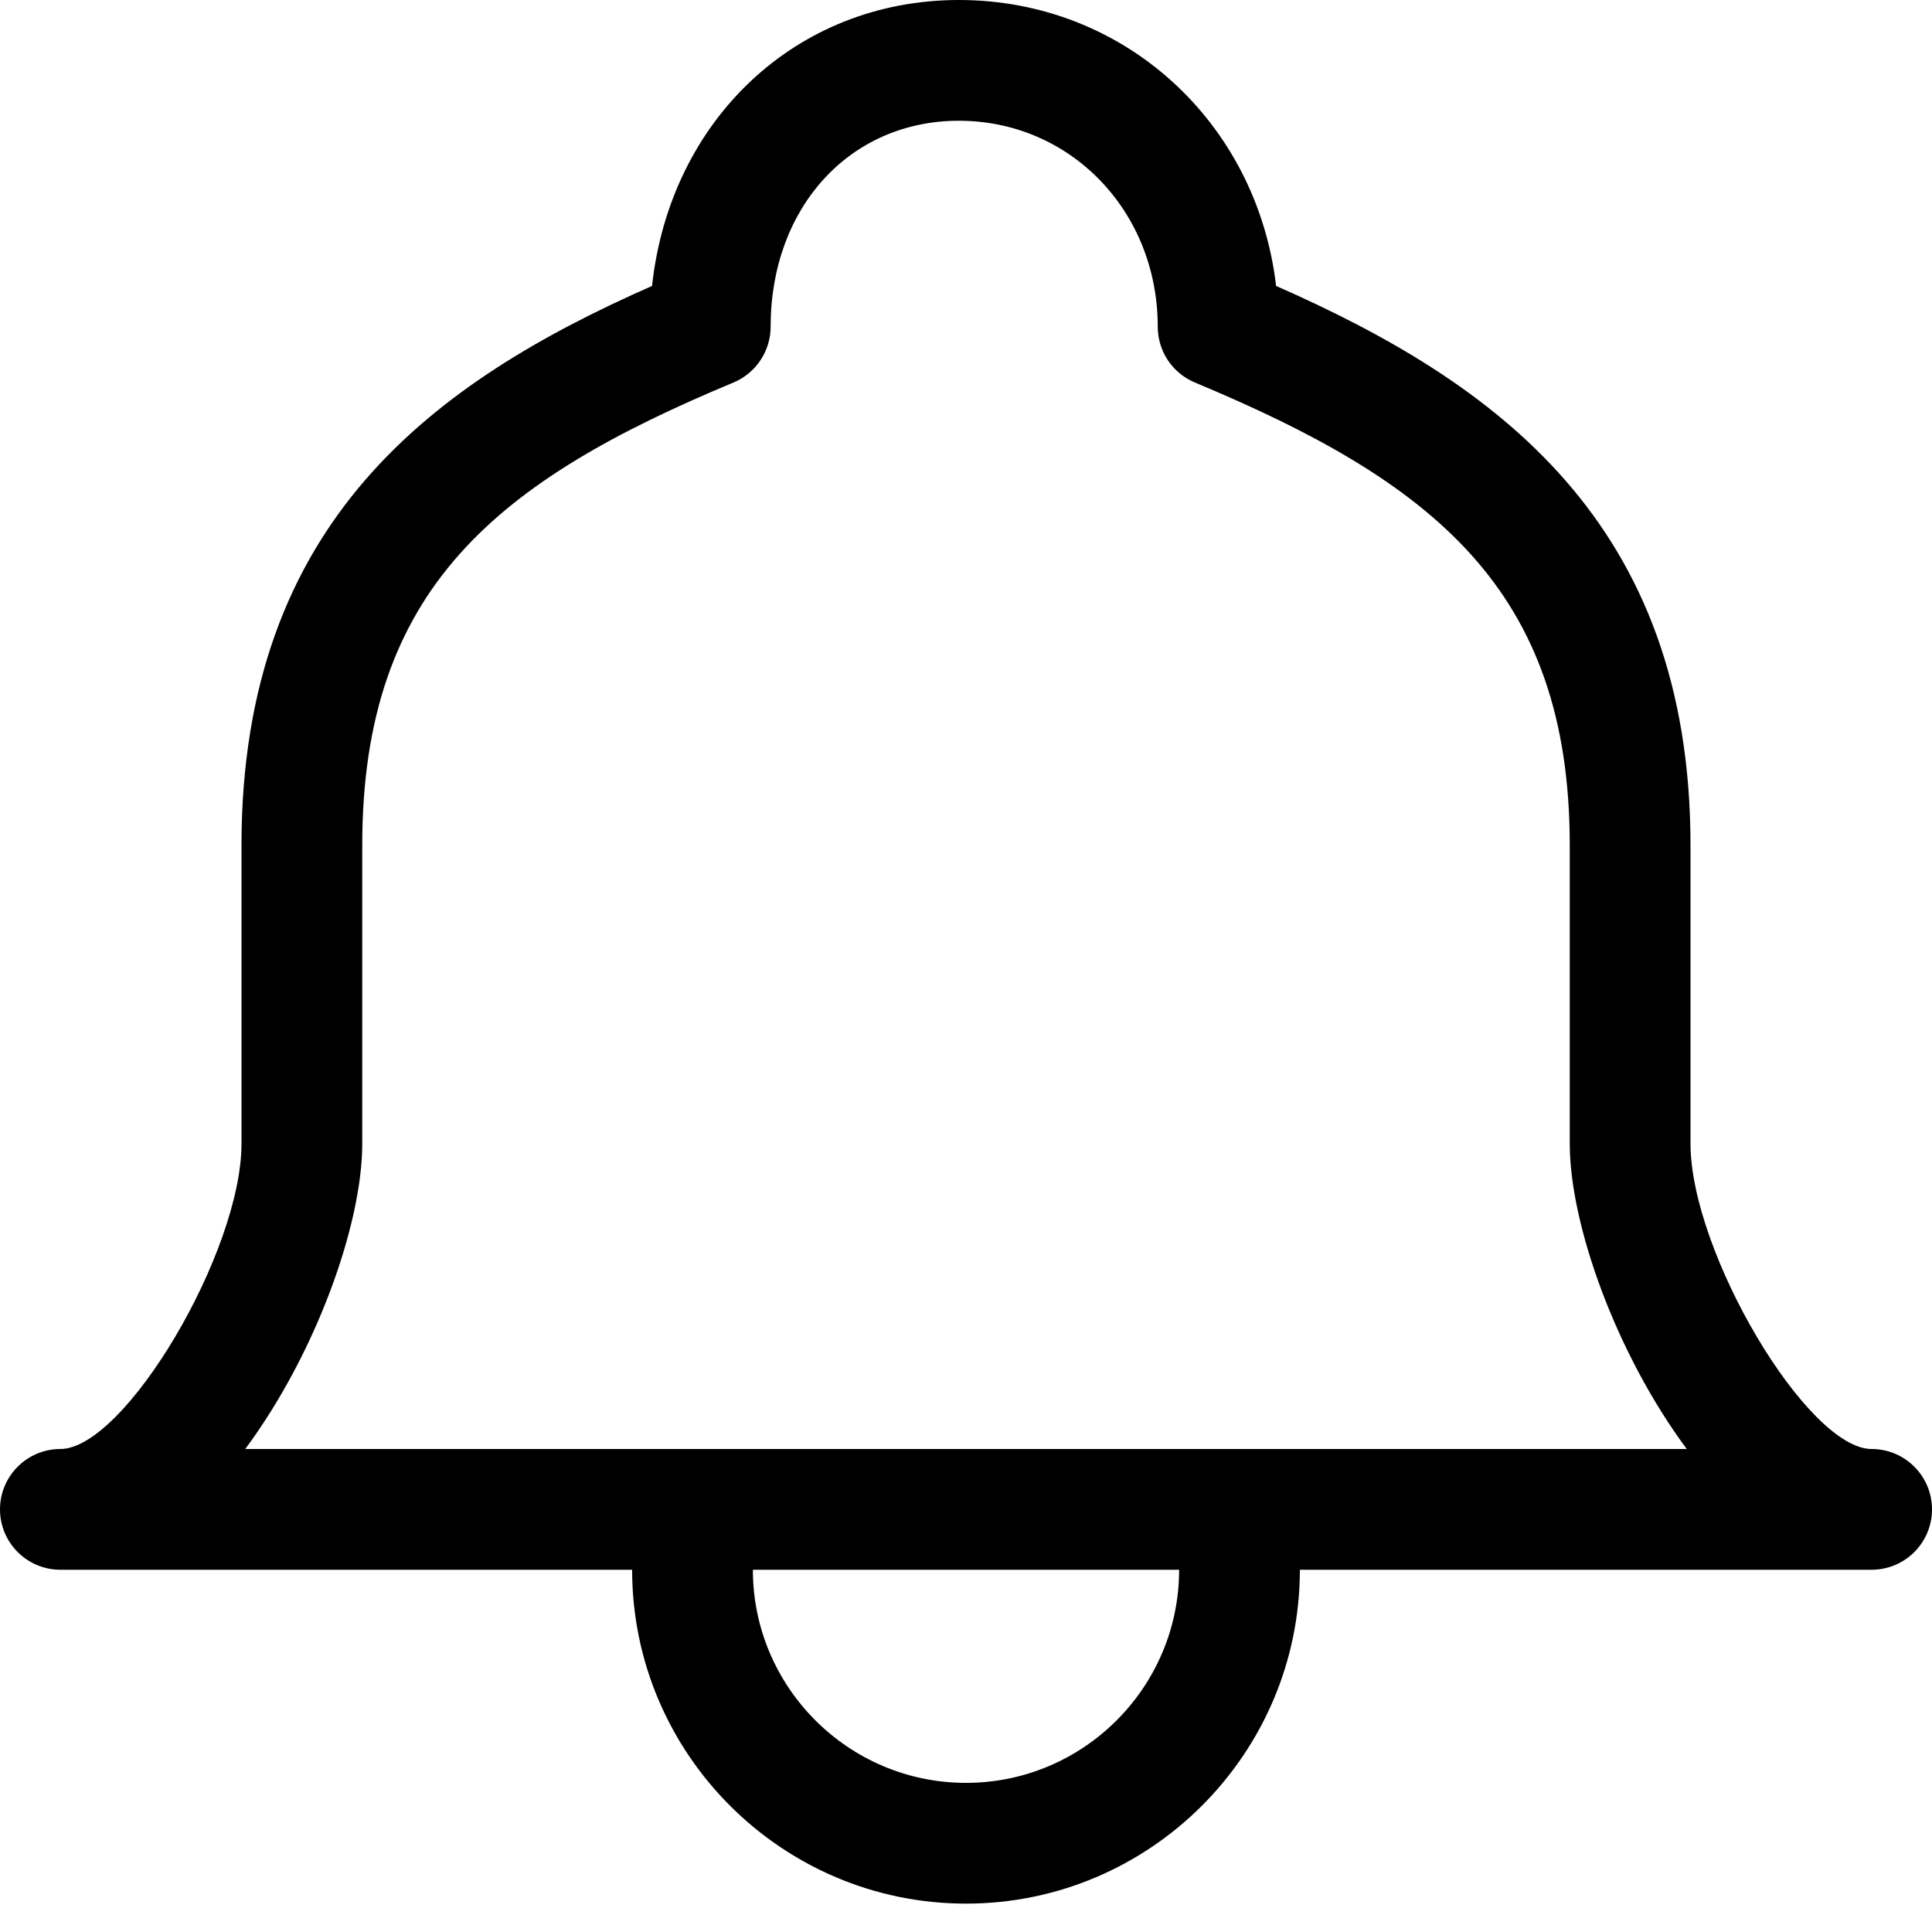 <?xml version="1.0" encoding="iso-8859-1"?>
<!-- Generator: Adobe Illustrator 19.1.0, SVG Export Plug-In . SVG Version: 6.00 Build 0)  -->
<!DOCTYPE svg PUBLIC "-//W3C//DTD SVG 1.1 Tiny//EN" "http://www.w3.org/Graphics/SVG/1.1/DTD/svg11-tiny.dtd">
<svg version="1.1" baseProfile="tiny" id="Layer_1" xmlns="http://www.w3.org/2000/svg" xmlns:xlink="http://www.w3.org/1999/xlink"
	 x="0px" y="0px" viewBox="0 0 16 16" xml:space="preserve">
<path d="M15.5,13h-15C0.224,13,0,12.776,0,12.5S0.224,12,0.5,12C1.033,12,2,10.369,2,9.471V7c0-2.685,1.599-3.838,3.4-4.632
	C5.548,0.997,6.591,0,7.941,0c1.372,0,2.469,1.016,2.627,2.368C12.386,3.168,14,4.325,14,7v2.471C14,10.369,14.967,12,15.5,12
	c0.276,0,0.5,0.224,0.5,0.5S15.776,13,15.5,13z M2.031,12h11.938C13.385,11.213,13,10.142,13,9.471V7
	c0-2.122-1.138-3.012-3.104-3.832C9.709,3.09,9.588,2.908,9.588,2.706C9.588,1.749,8.865,1,7.941,1C7.038,1,6.382,1.718,6.382,2.706
	c0,0.202-0.122,0.384-0.308,0.462C4.127,3.979,3,4.866,3,7v2.471C3,10.142,2.615,11.213,2.031,12z"/>
<path d="M8,15.765c-1.524,0-2.765-1.24-2.765-2.765c0-0.276,0.224-0.5,0.5-0.5s0.5,0.224,0.5,0.5c0,0.973,0.792,1.765,1.765,1.765
	S9.765,13.973,9.765,13c0-0.276,0.224-0.5,0.5-0.5s0.5,0.224,0.5,0.5C10.765,14.524,9.524,15.765,8,15.765z"/>
</svg>
